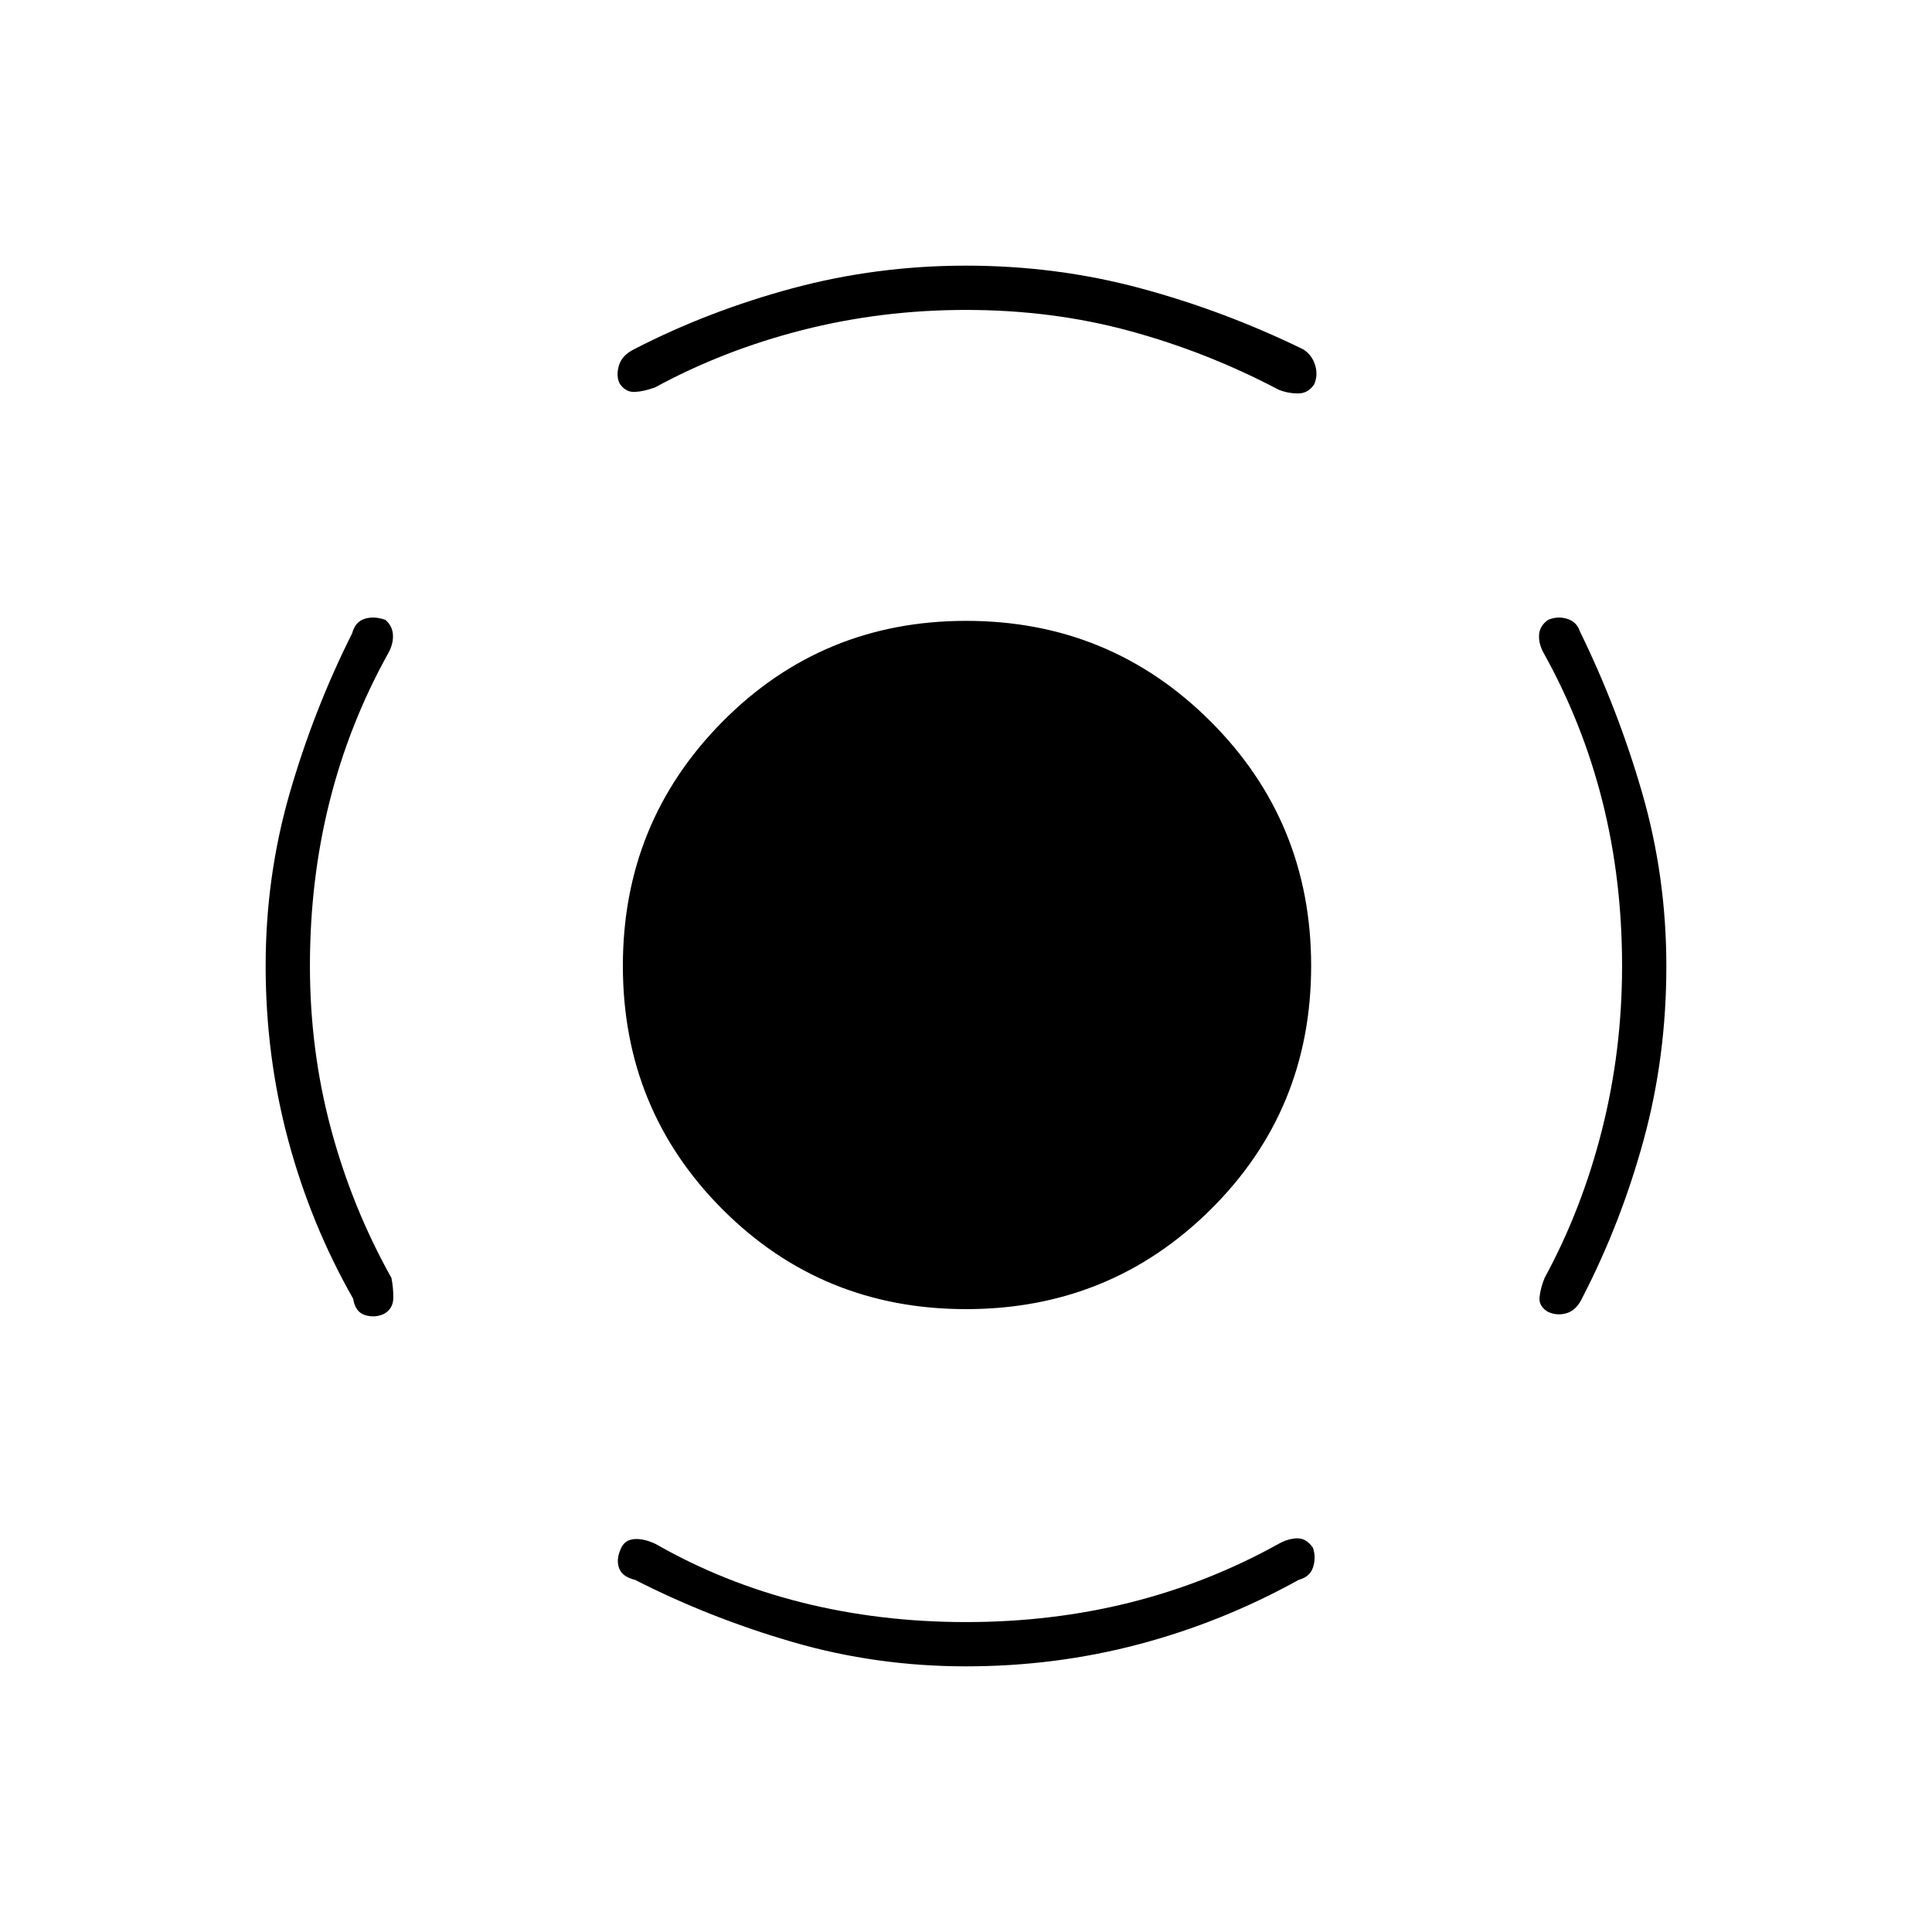<svg xmlns="http://www.w3.org/2000/svg" height="48" viewBox="0 -960 960 960" width="48"><path d="M480.06-309.5q-71.56 0-121.06-49.59-49.5-49.58-49.5-121 0-71.41 49.59-121.41 49.58-50 121-50 71.41 0 121.41 49.94t50 121.5q0 71.56-49.94 121.06t-121.5 49.5ZM806-480q0-43-9.75-81.75t-29.1-73.55q-2.65-4.7-2.4-9.2.25-4.5 4.5-7.5 4.75-2 9.5-.5t6.25 6.14q19 38.86 31 80.41 12 41.56 12 86.06 0 45.01-11.25 86.2-11.25 41.19-30.25 78.05-3 6.64-8 8.14-5 1.5-9.58-.79-4.42-2.79-3.92-7.28.5-4.5 2.5-9.43 18.5-34 28.5-73.5t10-81.5ZM480-806q-42 0-81.25 10t-73.25 28.5q-5.5 2-10 2.25t-7.5-4q-2-3.75-.5-9t7.64-8.25q36.86-19 78.63-30.25Q435.55-828 480.02-828q44.98 0 86.73 11.25 41.75 11.25 80.88 30.37 4.37 2.88 5.87 7.88t-.5 9.5q-3 4.5-8 4.5t-9.65-1.85Q600-785 561.5-795.5 523-806 480-806ZM154-480q0 42 10.5 81.08t30 73.92q1 4.96.92 10.07-.09 5.11-4.42 7.68-4.5 2.25-9.5.75t-6-8.14q-21-36.86-32.25-78.66T132-480.1q0-44.5 12-85.95t31-79.31q1.5-5.64 6.14-7.14 4.63-1.5 10.36.5 3.5 3 3.75 7.5t-2.4 9.2q-19.35 34.8-29.1 73.64Q154-522.83 154-480Zm326 326q42.83 0 81.66-9.75 38.84-9.75 73.64-29.1 4.7-2.65 9.24-2.76 4.54-.11 7.84 4.68 1.62 4.68.12 9.56-1.5 4.87-7.14 6.37-37.86 21-79.37 32-41.51 11-85.97 11t-85.87-12q-41.4-12-78.65-31-6.5-1.5-8-6.14-1.5-4.63 1.5-10.36 2-3.5 6.5-3.75t10.2 2.4q33.8 19.35 72.64 29.1Q437.17-154 480-154Z"/></svg>